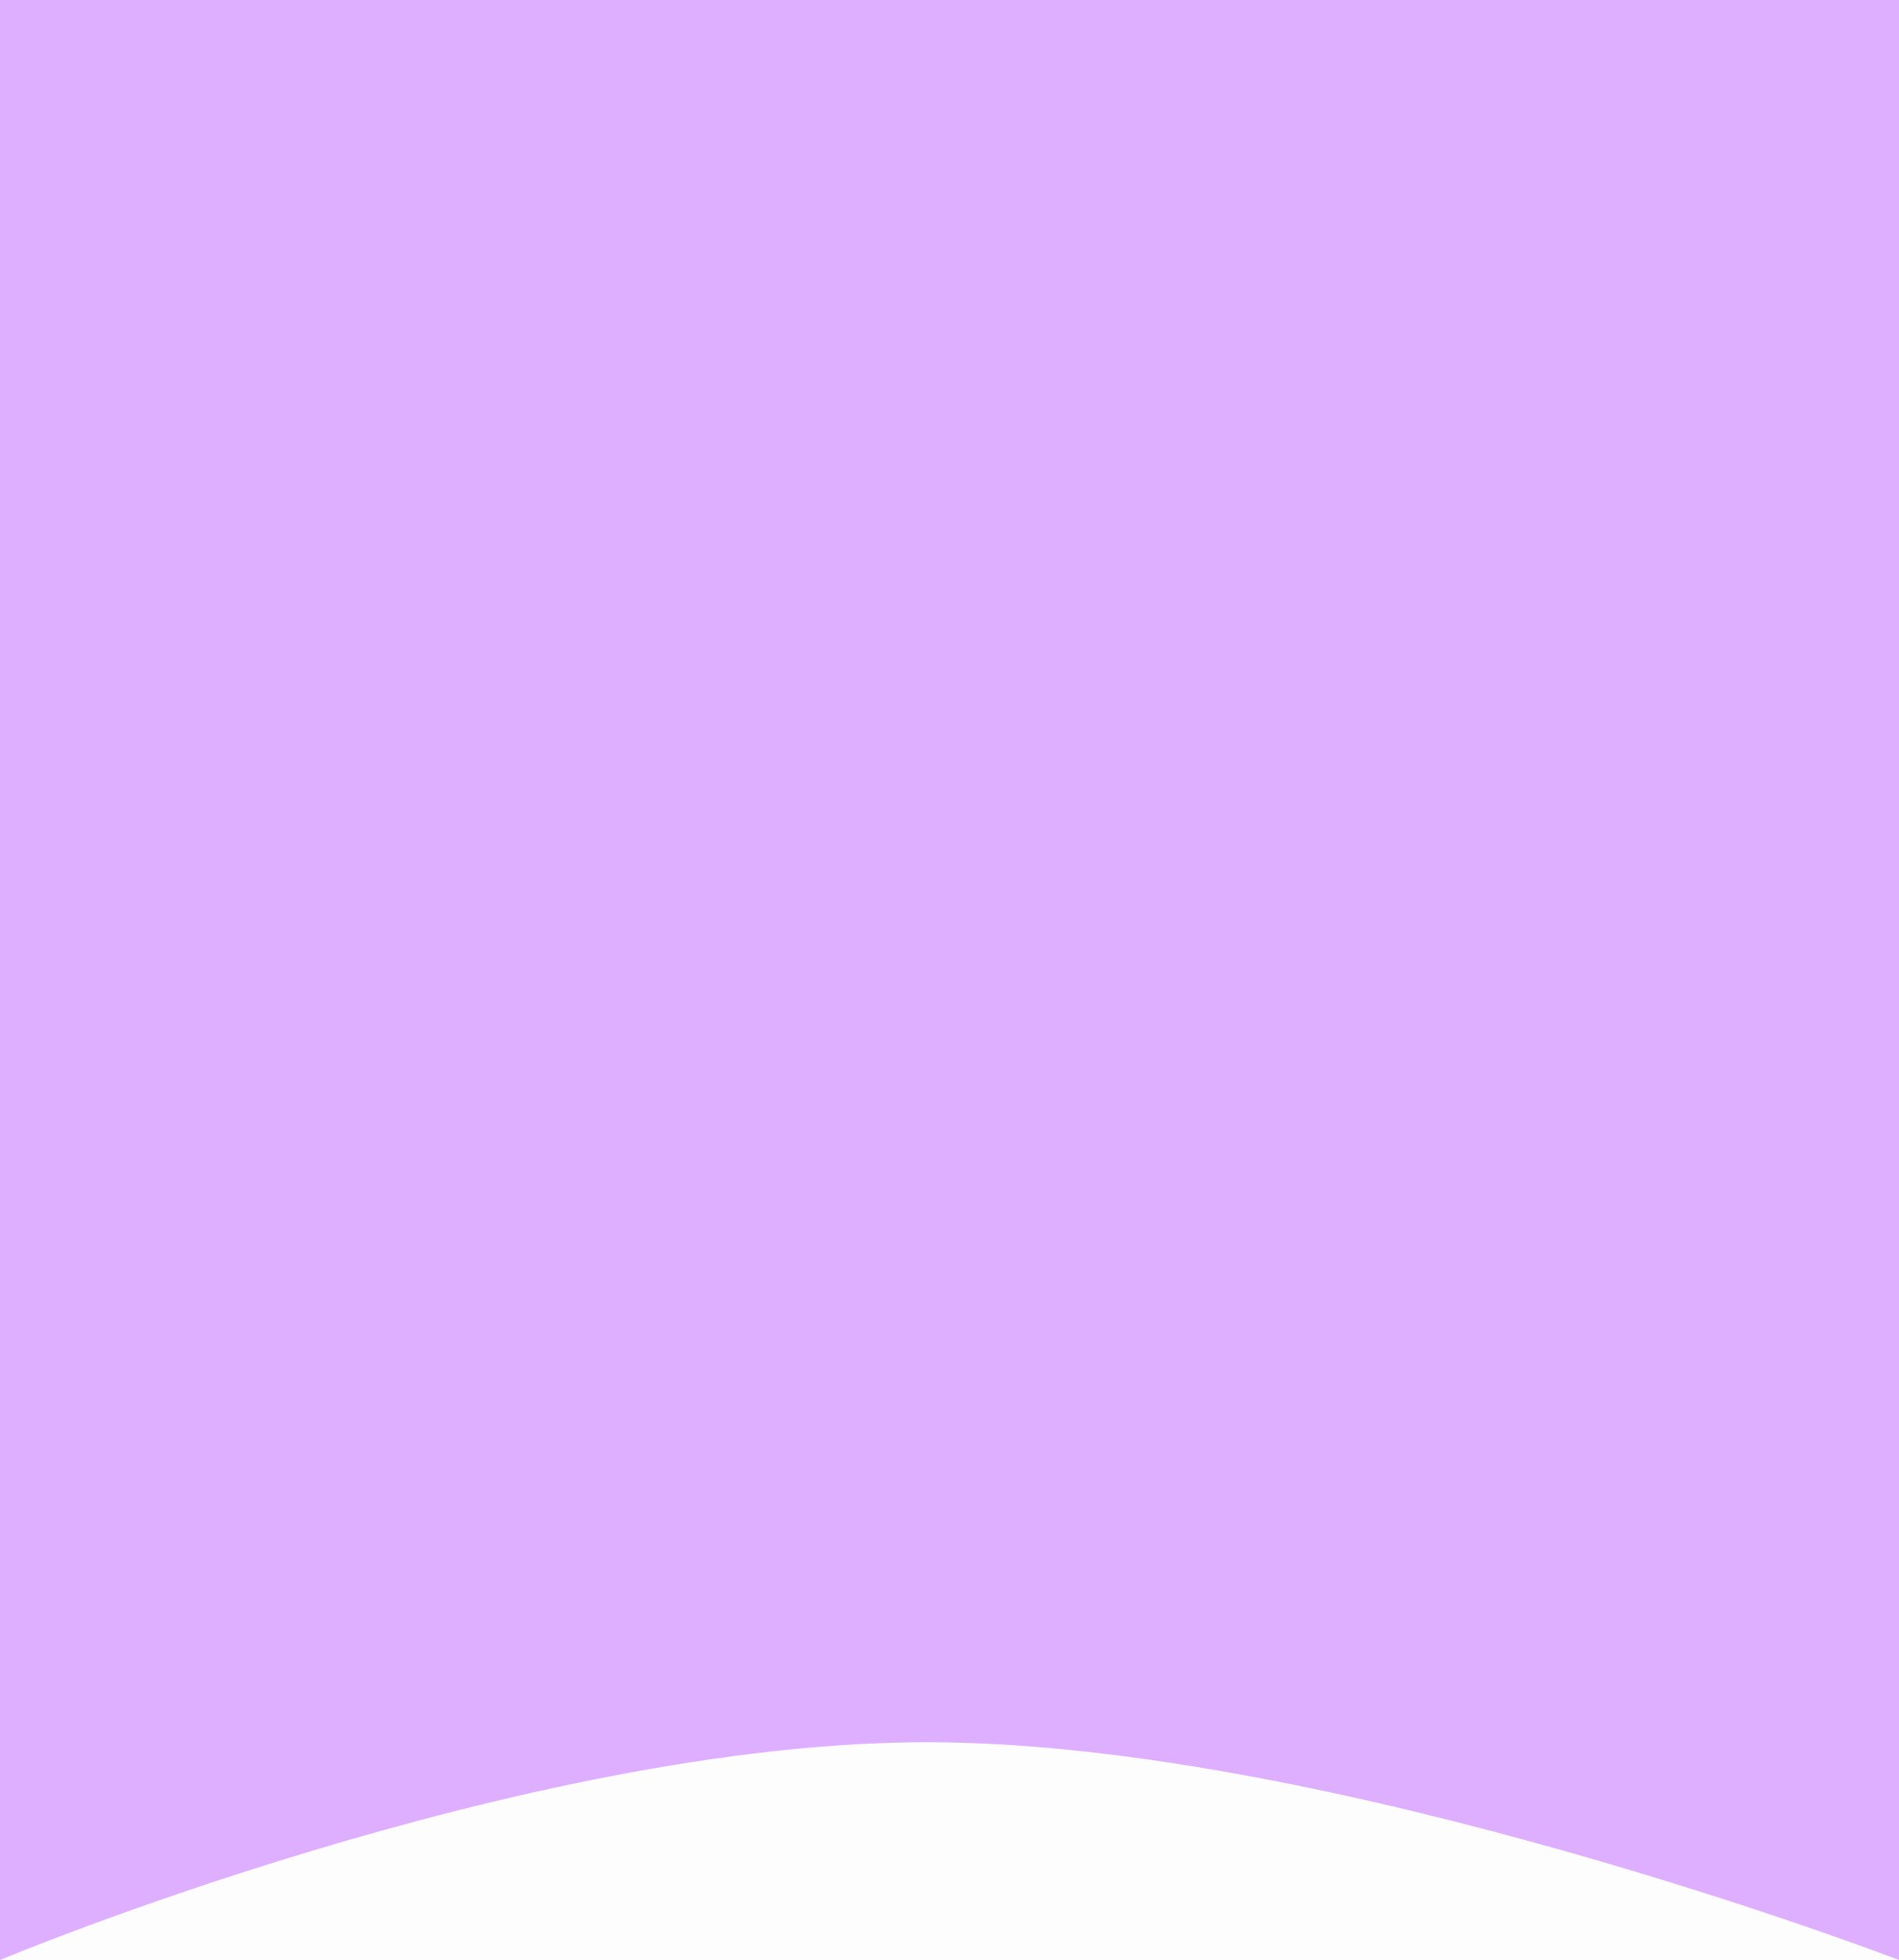<svg width="375" height="387" viewBox="0 0 375 387" fill="none" xmlns="http://www.w3.org/2000/svg">
<g clip-path="url(#clip0_32_1101)">
<rect width="375" height="387" fill="black" fill-opacity="0.01"/>
<path d="M0 0H375V387C375 387 263.478 344.159 183.5 344C103.166 343.841 0 387 0 387V0Z" fill="#DFAFFF"/>
<g filter="url(#filter1_f_32_1101)">
<circle cx="31" cy="88" r="88" fill="#DFAFFF"/>
</g>
<g filter="url(#filter2_f_32_1101)">
<circle cx="365" cy="88" r="42" fill="#DFAFFF"/>
</g>
<g filter="url(#filter3_f_32_1101)">
<circle cx="375" cy="277" r="58" fill="#DFAFFF"/>
</g>
<g filter="url(#filter4_f_32_1101)">
<circle cx="187.5" cy="250.5" r="56.5" fill="#DFAFFF"/>
</g>
<g filter="url(#filter5_f_32_1101)">
<circle cx="-41.5" cy="293.5" r="56.5" fill="#DFAFFF"/>
</g>
</g>
<defs>
<filter id="filter1_f_32_1101" x="-77" y="-20" width="216" height="216" filterUnits="userSpaceOnUse" color-interpolation-filters="sRGB">
<feFlood flood-opacity="0" result="BackgroundImageFix"/>
<feBlend mode="normal" in="SourceGraphic" in2="BackgroundImageFix" result="shape"/>
<feGaussianBlur stdDeviation="10" result="effect1_foregroundBlur_32_1101"/>
</filter>
<filter id="filter2_f_32_1101" x="303" y="26" width="124" height="124" filterUnits="userSpaceOnUse" color-interpolation-filters="sRGB">
<feFlood flood-opacity="0" result="BackgroundImageFix"/>
<feBlend mode="normal" in="SourceGraphic" in2="BackgroundImageFix" result="shape"/>
<feGaussianBlur stdDeviation="10" result="effect1_foregroundBlur_32_1101"/>
</filter>
<filter id="filter3_f_32_1101" x="297" y="199" width="156" height="156" filterUnits="userSpaceOnUse" color-interpolation-filters="sRGB">
<feFlood flood-opacity="0" result="BackgroundImageFix"/>
<feBlend mode="normal" in="SourceGraphic" in2="BackgroundImageFix" result="shape"/>
<feGaussianBlur stdDeviation="10" result="effect1_foregroundBlur_32_1101"/>
</filter>
<filter id="filter4_f_32_1101" x="111" y="174" width="153" height="153" filterUnits="userSpaceOnUse" color-interpolation-filters="sRGB">
<feFlood flood-opacity="0" result="BackgroundImageFix"/>
<feBlend mode="normal" in="SourceGraphic" in2="BackgroundImageFix" result="shape"/>
<feGaussianBlur stdDeviation="10" result="effect1_foregroundBlur_32_1101"/>
</filter>
<filter id="filter5_f_32_1101" x="-118" y="217" width="153" height="153" filterUnits="userSpaceOnUse" color-interpolation-filters="sRGB">
<feFlood flood-opacity="0" result="BackgroundImageFix"/>
<feBlend mode="normal" in="SourceGraphic" in2="BackgroundImageFix" result="shape"/>
<feGaussianBlur stdDeviation="10" result="effect1_foregroundBlur_32_1101"/>
</filter>
<clipPath id="clip0_32_1101">
<rect width="375" height="387" fill="white"/>
</clipPath>
</defs>
</svg>
